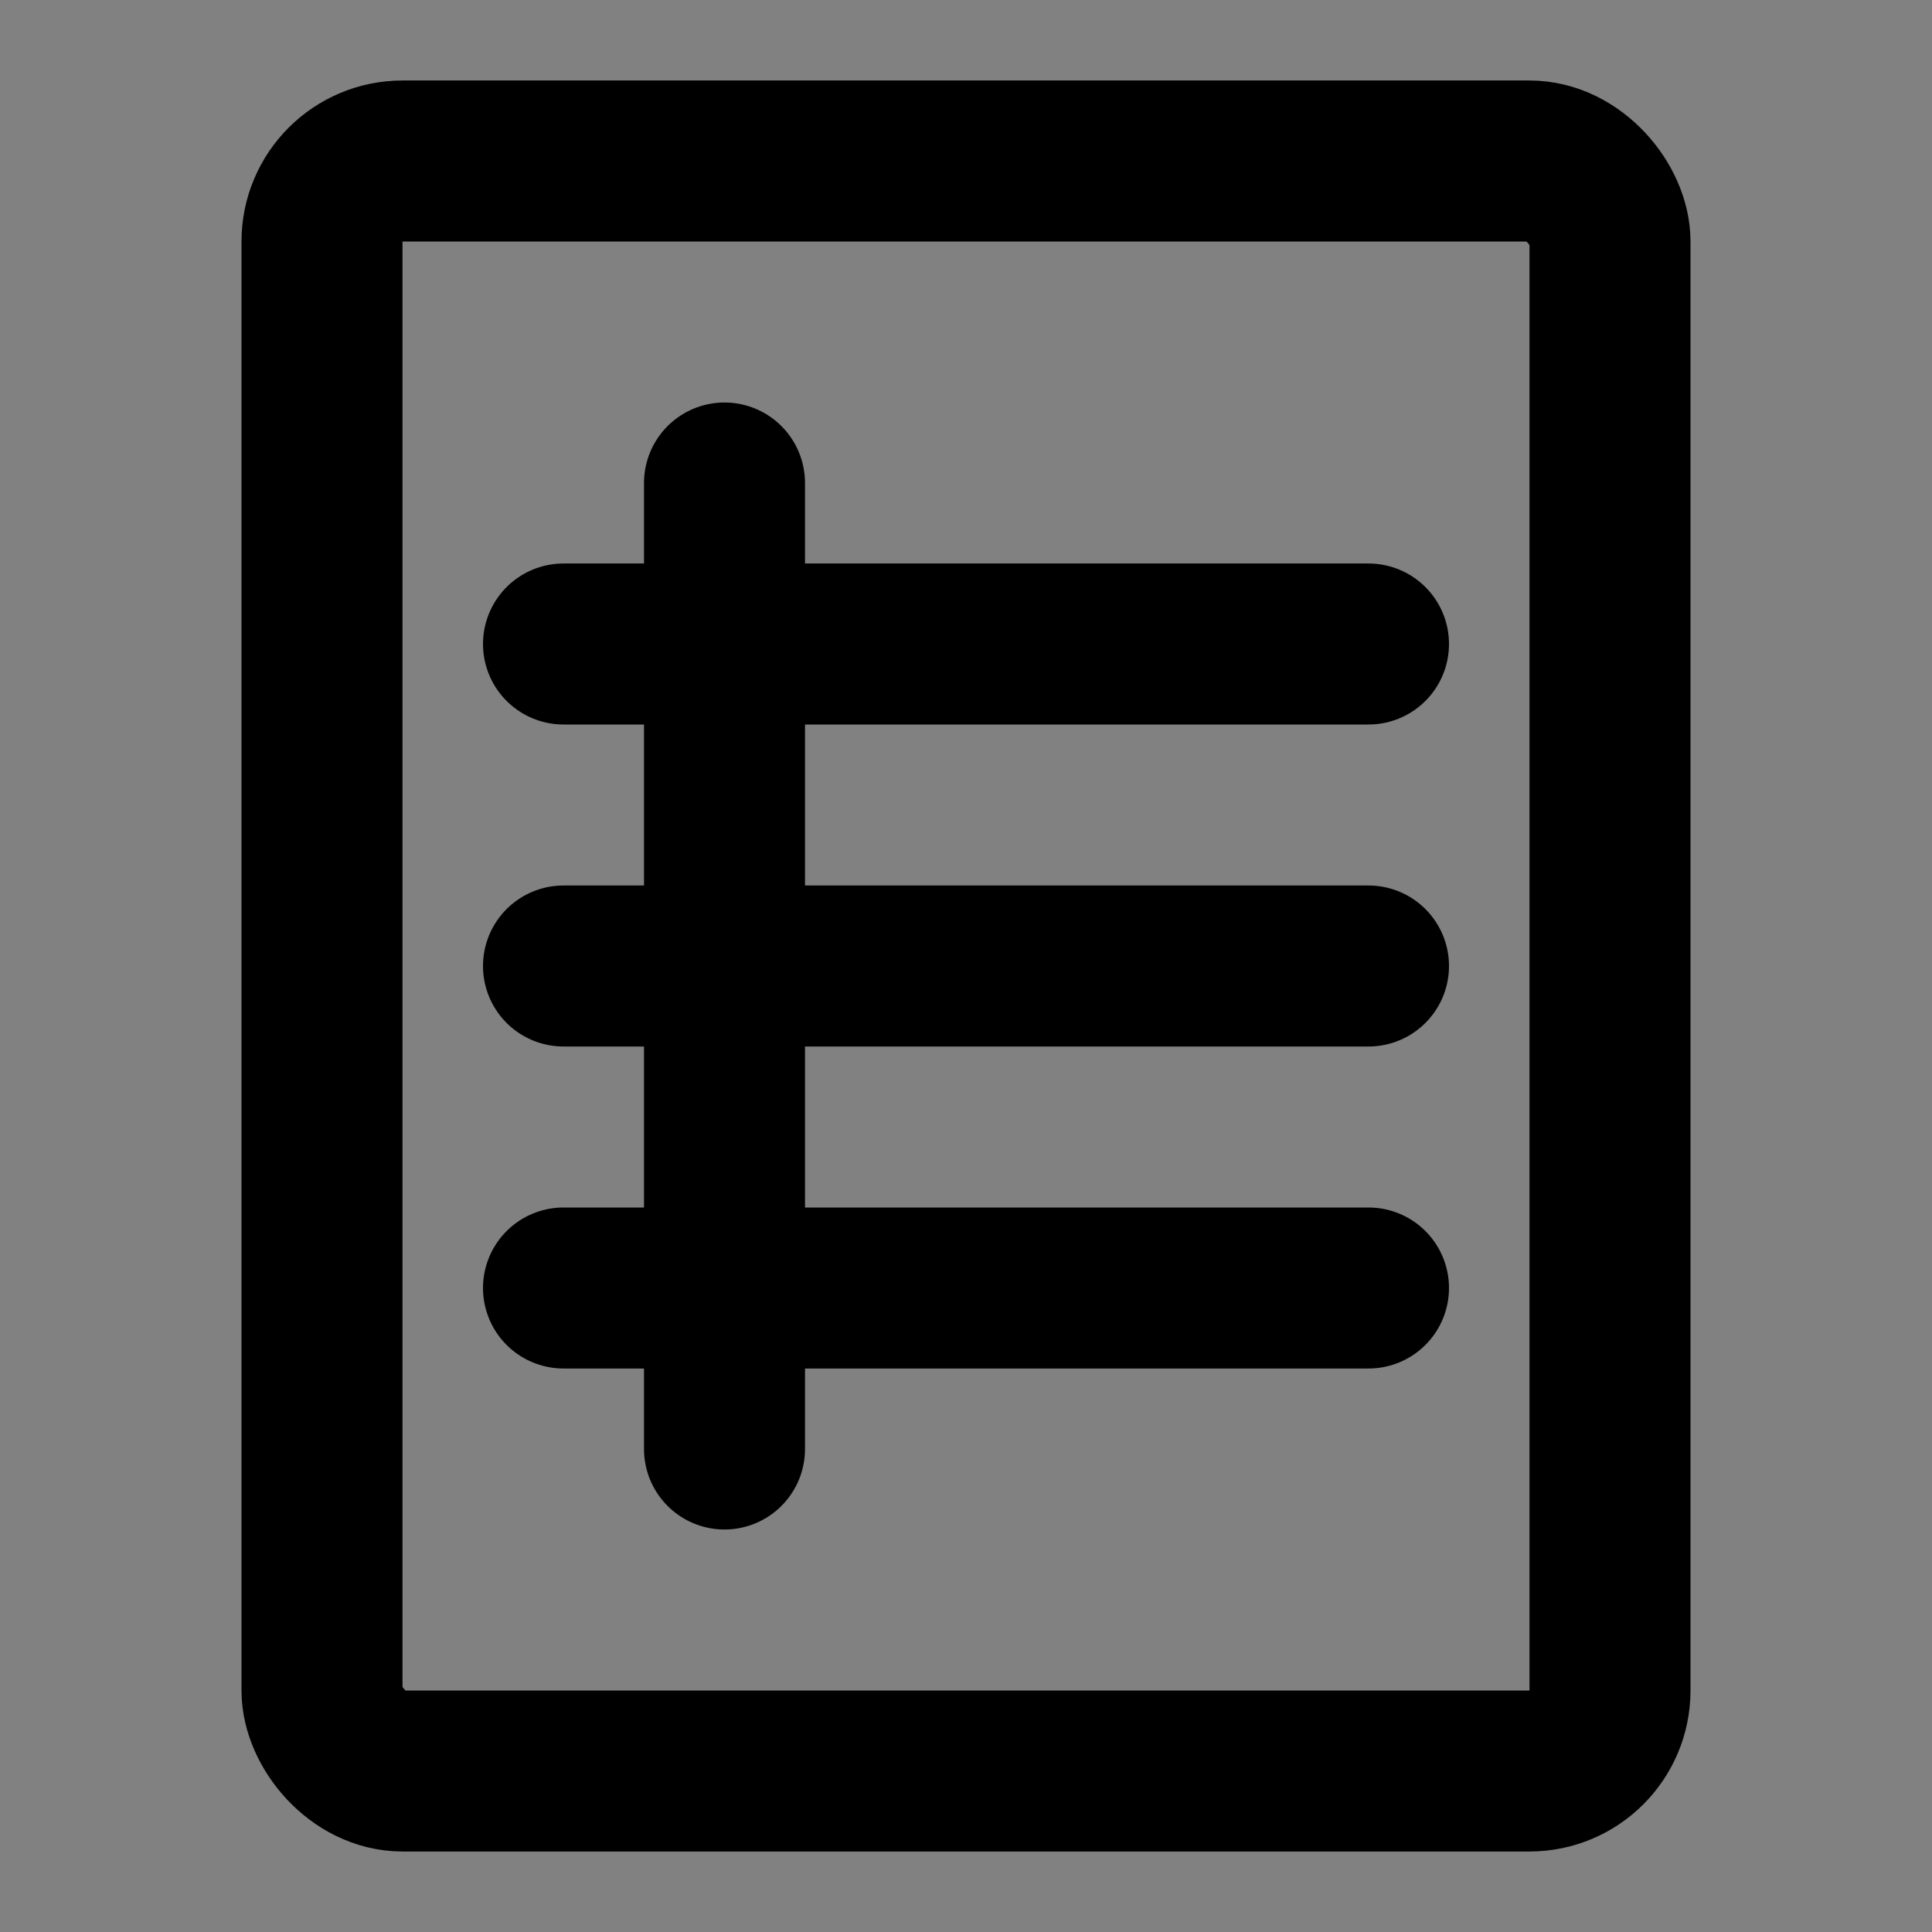 <?xml version="1.0" encoding="UTF-8"?><svg width="1em" height="1em" viewBox="0 0 48 48" fill="none" xmlns="http://www.w3.org/2000/svg"><rect x="0" y="0" width="48" height="48" fill="#808080" stroke="none"/><rect width="48" height="48" fill="white" fill-opacity="0.01"/><rect x="8" y="4" width="32" height="40" rx="2" fill="none" stroke="currentColor" stroke-width="4" stroke-linecap="round" stroke-linejoin="round"/><path d="M14 16H34" stroke="currentColor" stroke-width="4" stroke-linecap="round" stroke-linejoin="round"/><path d="M14 24H34" stroke="currentColor" stroke-width="4" stroke-linecap="round" stroke-linejoin="round"/><path d="M14 32H34" stroke="currentColor" stroke-width="4" stroke-linecap="round" stroke-linejoin="round"/><path d="M18 12V36" stroke="currentColor" stroke-width="4" stroke-linecap="round" stroke-linejoin="round"/></svg>